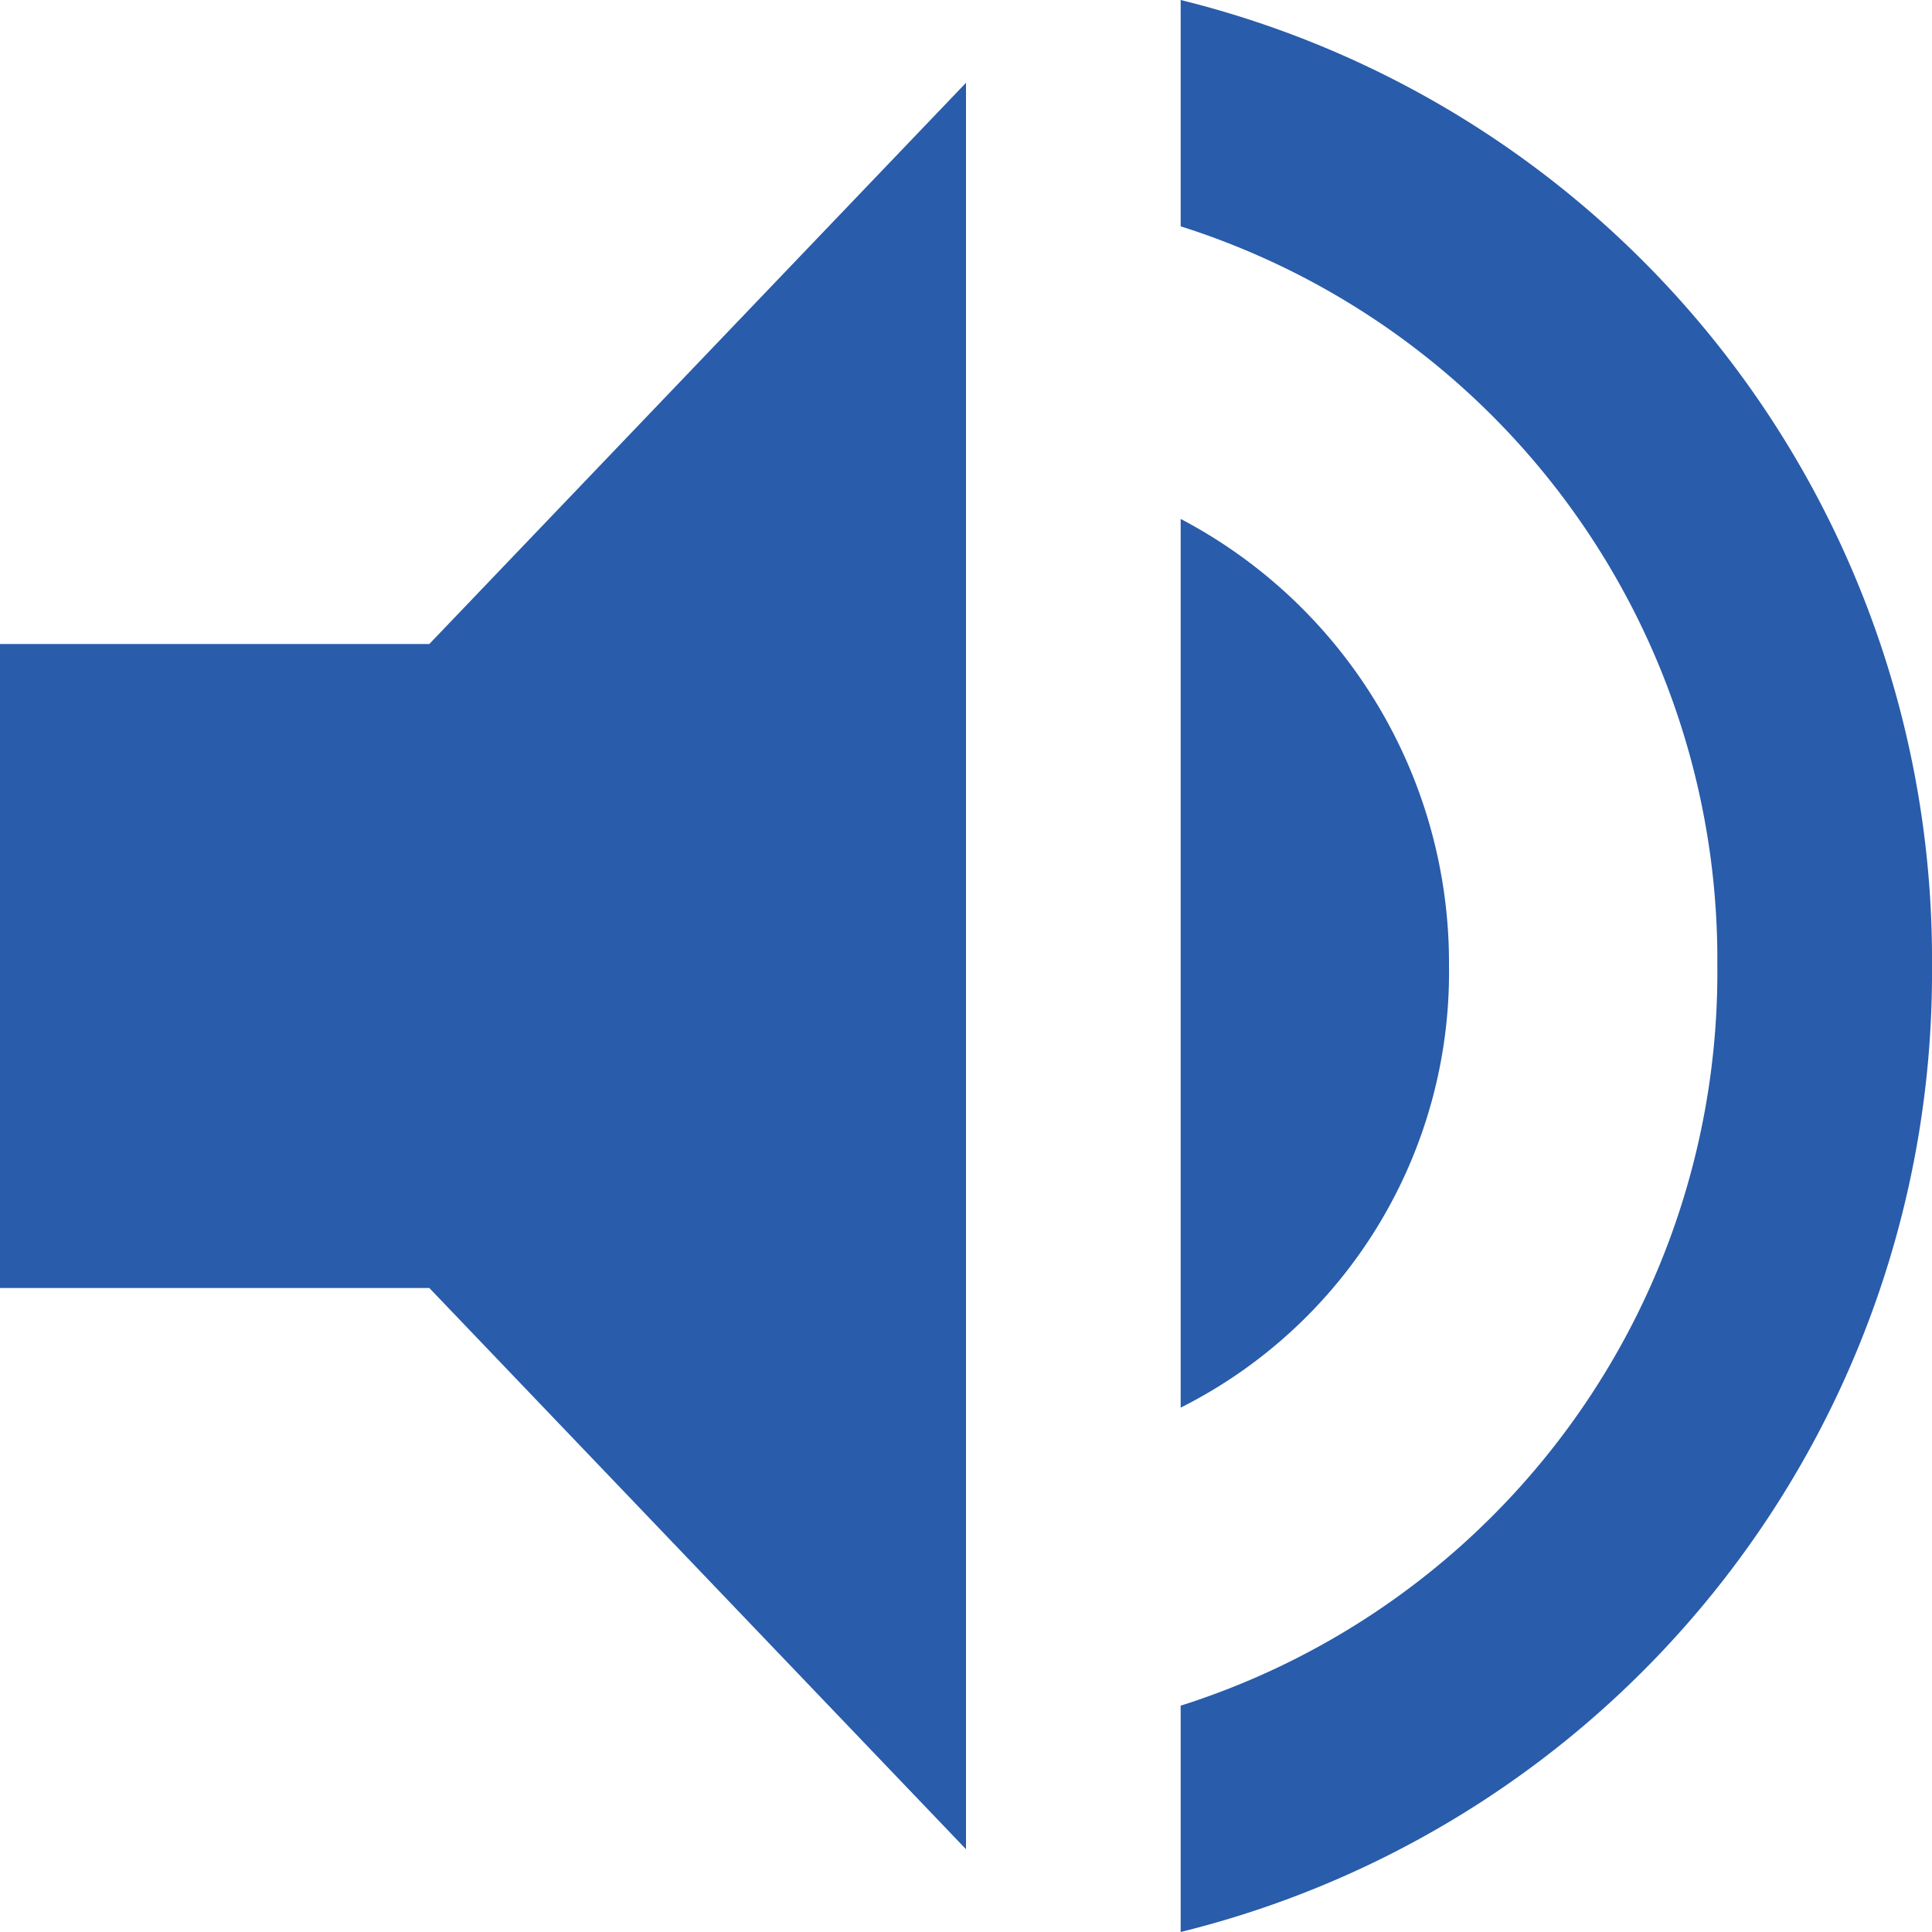 <svg xmlns="http://www.w3.org/2000/svg" width="27" height="27" viewBox="0 0 27 27">
    <path d="M4.5 13.5v9h6l7.5 7.843V5.657L10.5 13.5zM24.75 18A7.009 7.009 0 0 0 21 11.752v12.42A6.806 6.806 0 0 0 24.75 18zM21 4.5v3.163A10.748 10.748 0 0 1 28.5 18 10.748 10.748 0 0 1 21 28.337V31.5A13.807 13.807 0 0 0 31.5 18 13.807 13.807 0 0 0 21 4.5z" transform="translate(-4.5 -4.5)" style="fill:#295caa"/>
</svg>
